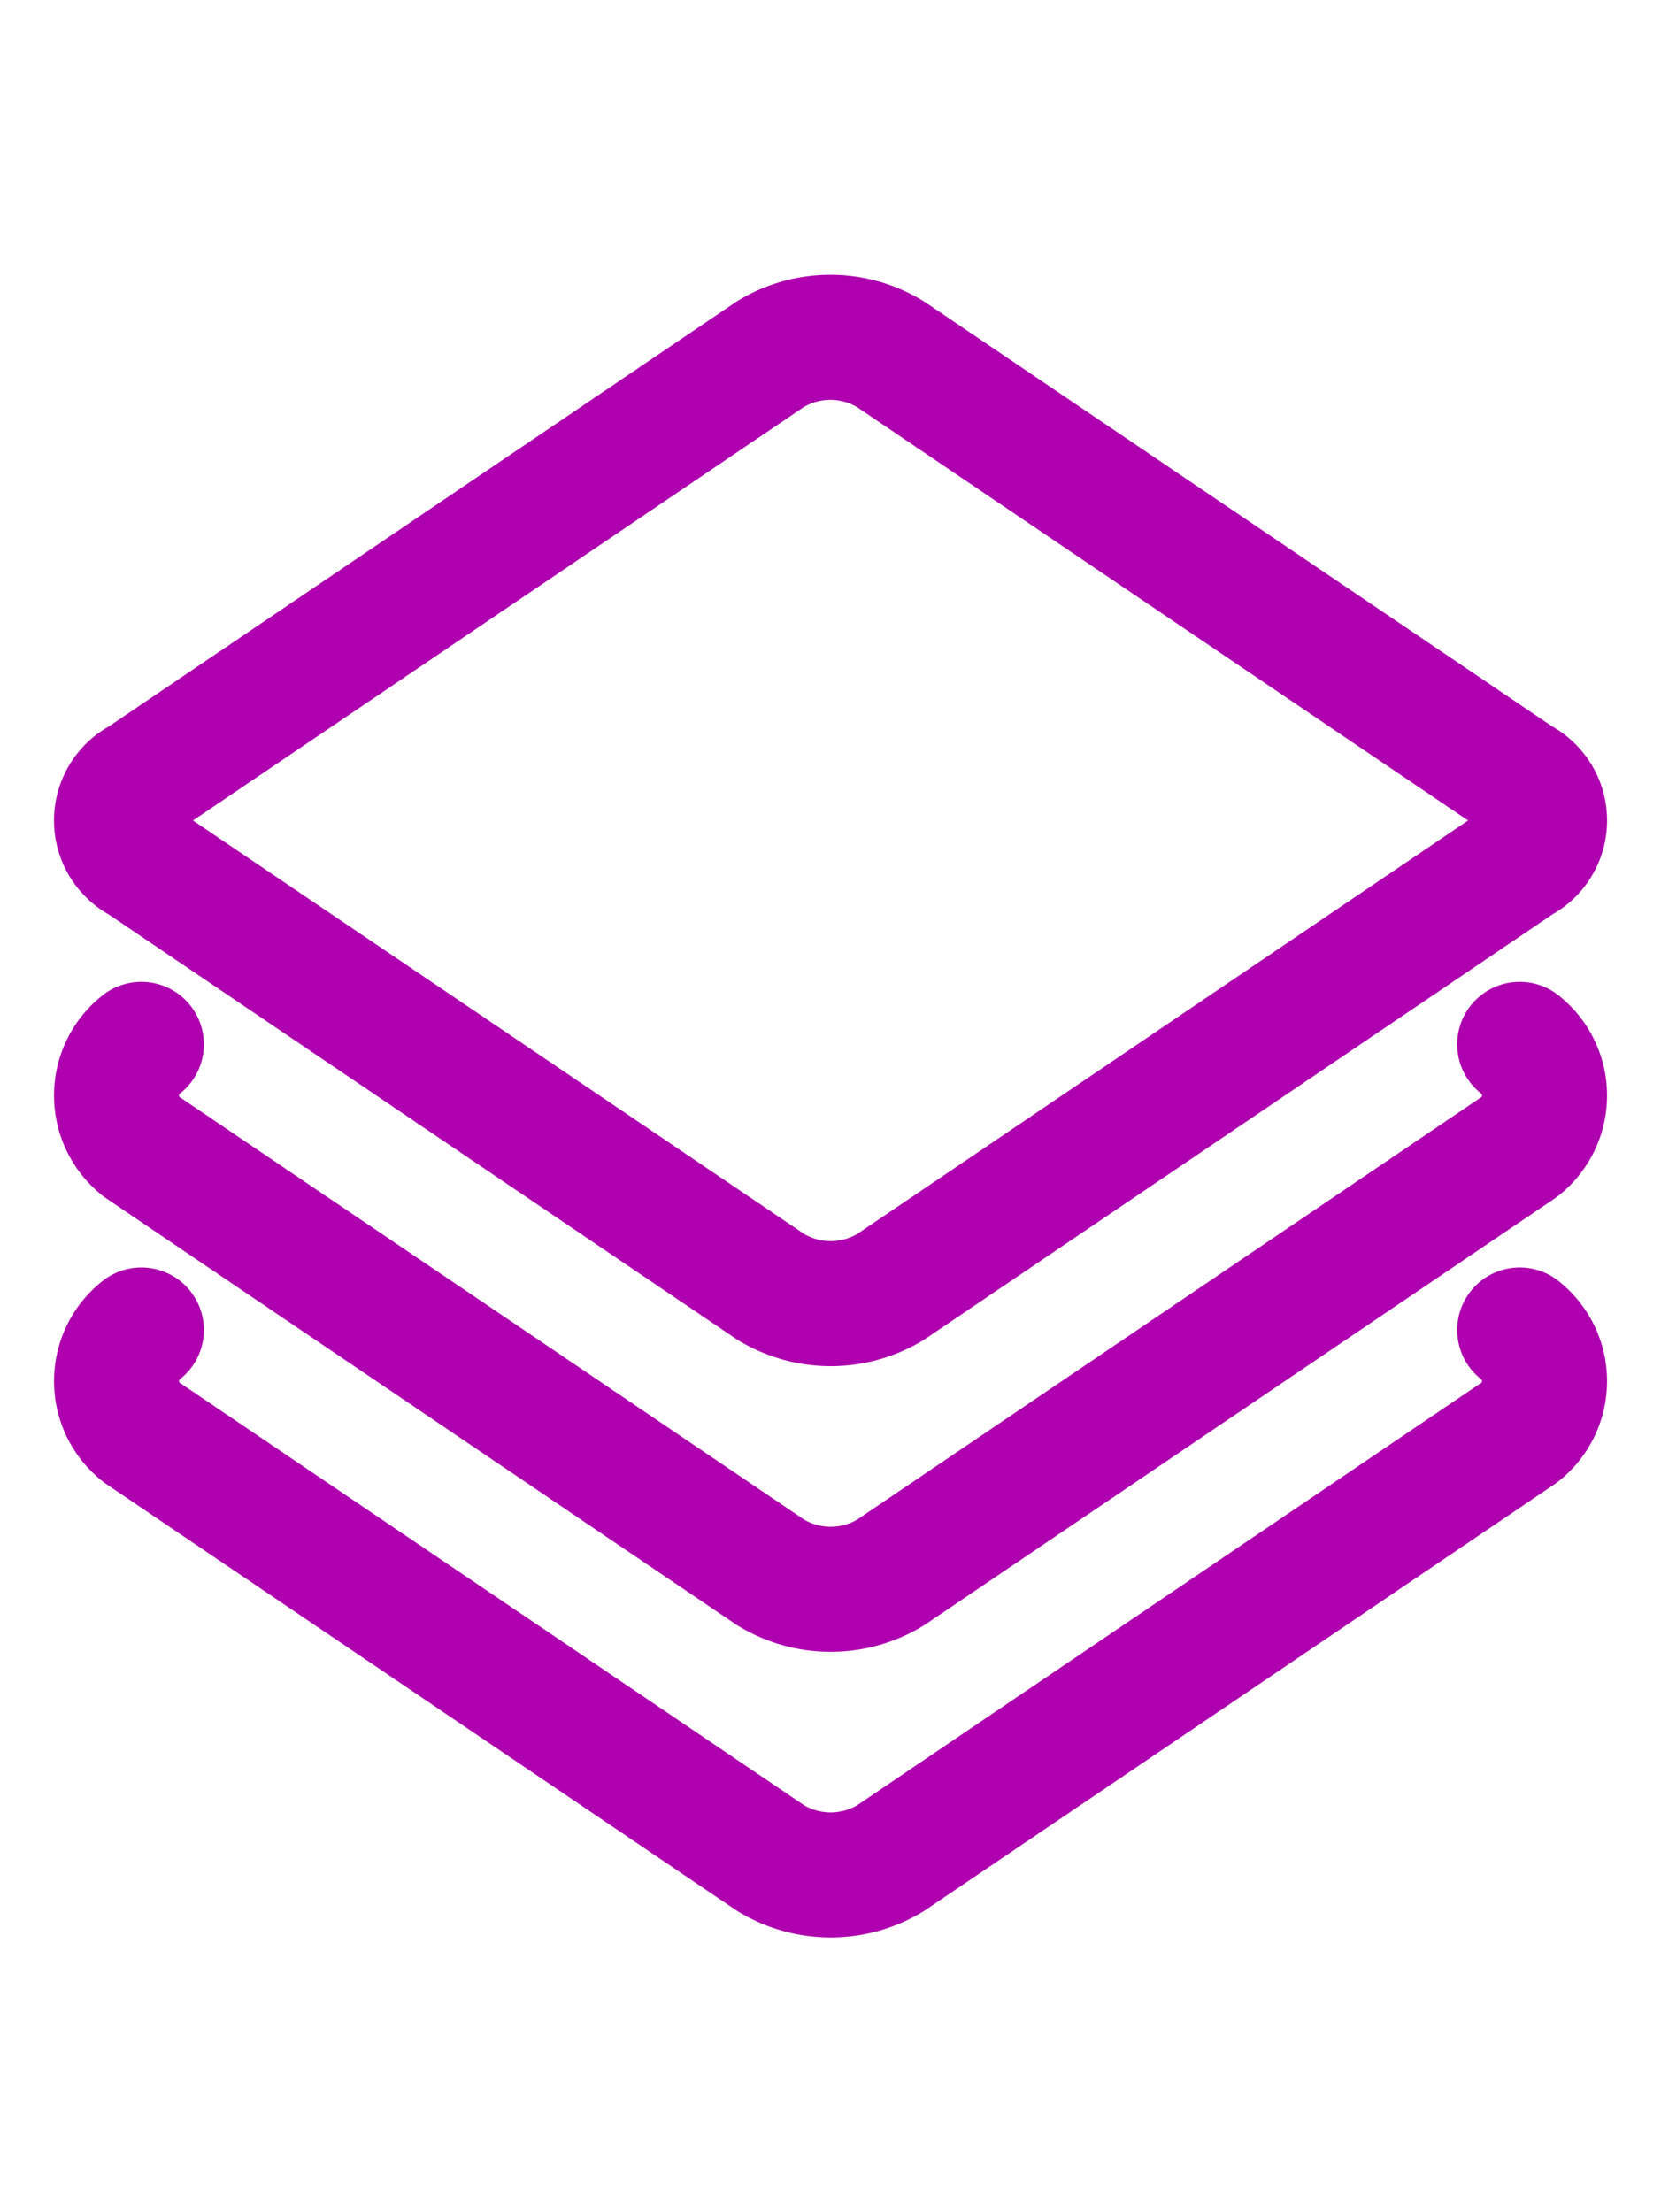 <svg xmlns="http://www.w3.org/2000/svg" width="26.571" height="35.378" viewBox="0 0 26.571 35.378">
  <g id="Group_73047" data-name="Group 73047" transform="translate(1.422 1.421)">
    <path id="Path_11267" data-name="Path 11267" d="M1.172,16.763A1.041,1.041,0,0,1,.015,15.606l2.3-11.933A1.844,1.844,0,0,1,3.673,2.317L15.606.015a1.041,1.041,0,0,1,1.157,1.157" transform="translate(11.864 27.966) rotate(-135)" fill="none" stroke="#af00af" stroke-linecap="round" stroke-linejoin="round" stroke-miterlimit="10" stroke-width="2"/>
    <path id="Path_11268" data-name="Path 11268" d="M1.172,16.763A1.041,1.041,0,0,1,.015,15.606l2.3-11.933A1.844,1.844,0,0,1,3.673,2.317L15.606.015a1.041,1.041,0,0,1,1.157,1.157" transform="translate(11.864 32.535) rotate(-135)" fill="none" stroke="#af00af" stroke-linecap="round" stroke-linejoin="round" stroke-miterlimit="10" stroke-width="2"/>
    <path id="Path_11266" data-name="Path 11266" d="M12.872,14.227.938,16.53a.728.728,0,0,1-.917-.917l2.3-11.933A1.844,1.844,0,0,1,3.679,2.324L15.613.021a.728.728,0,0,1,.917.917l-2.3,11.933A1.848,1.848,0,0,1,12.872,14.227Z" transform="translate(11.864 0) rotate(45)" fill="none" stroke="#af00af" stroke-linecap="round" stroke-linejoin="round" stroke-miterlimit="10" stroke-width="2"/>
  </g>
</svg>
